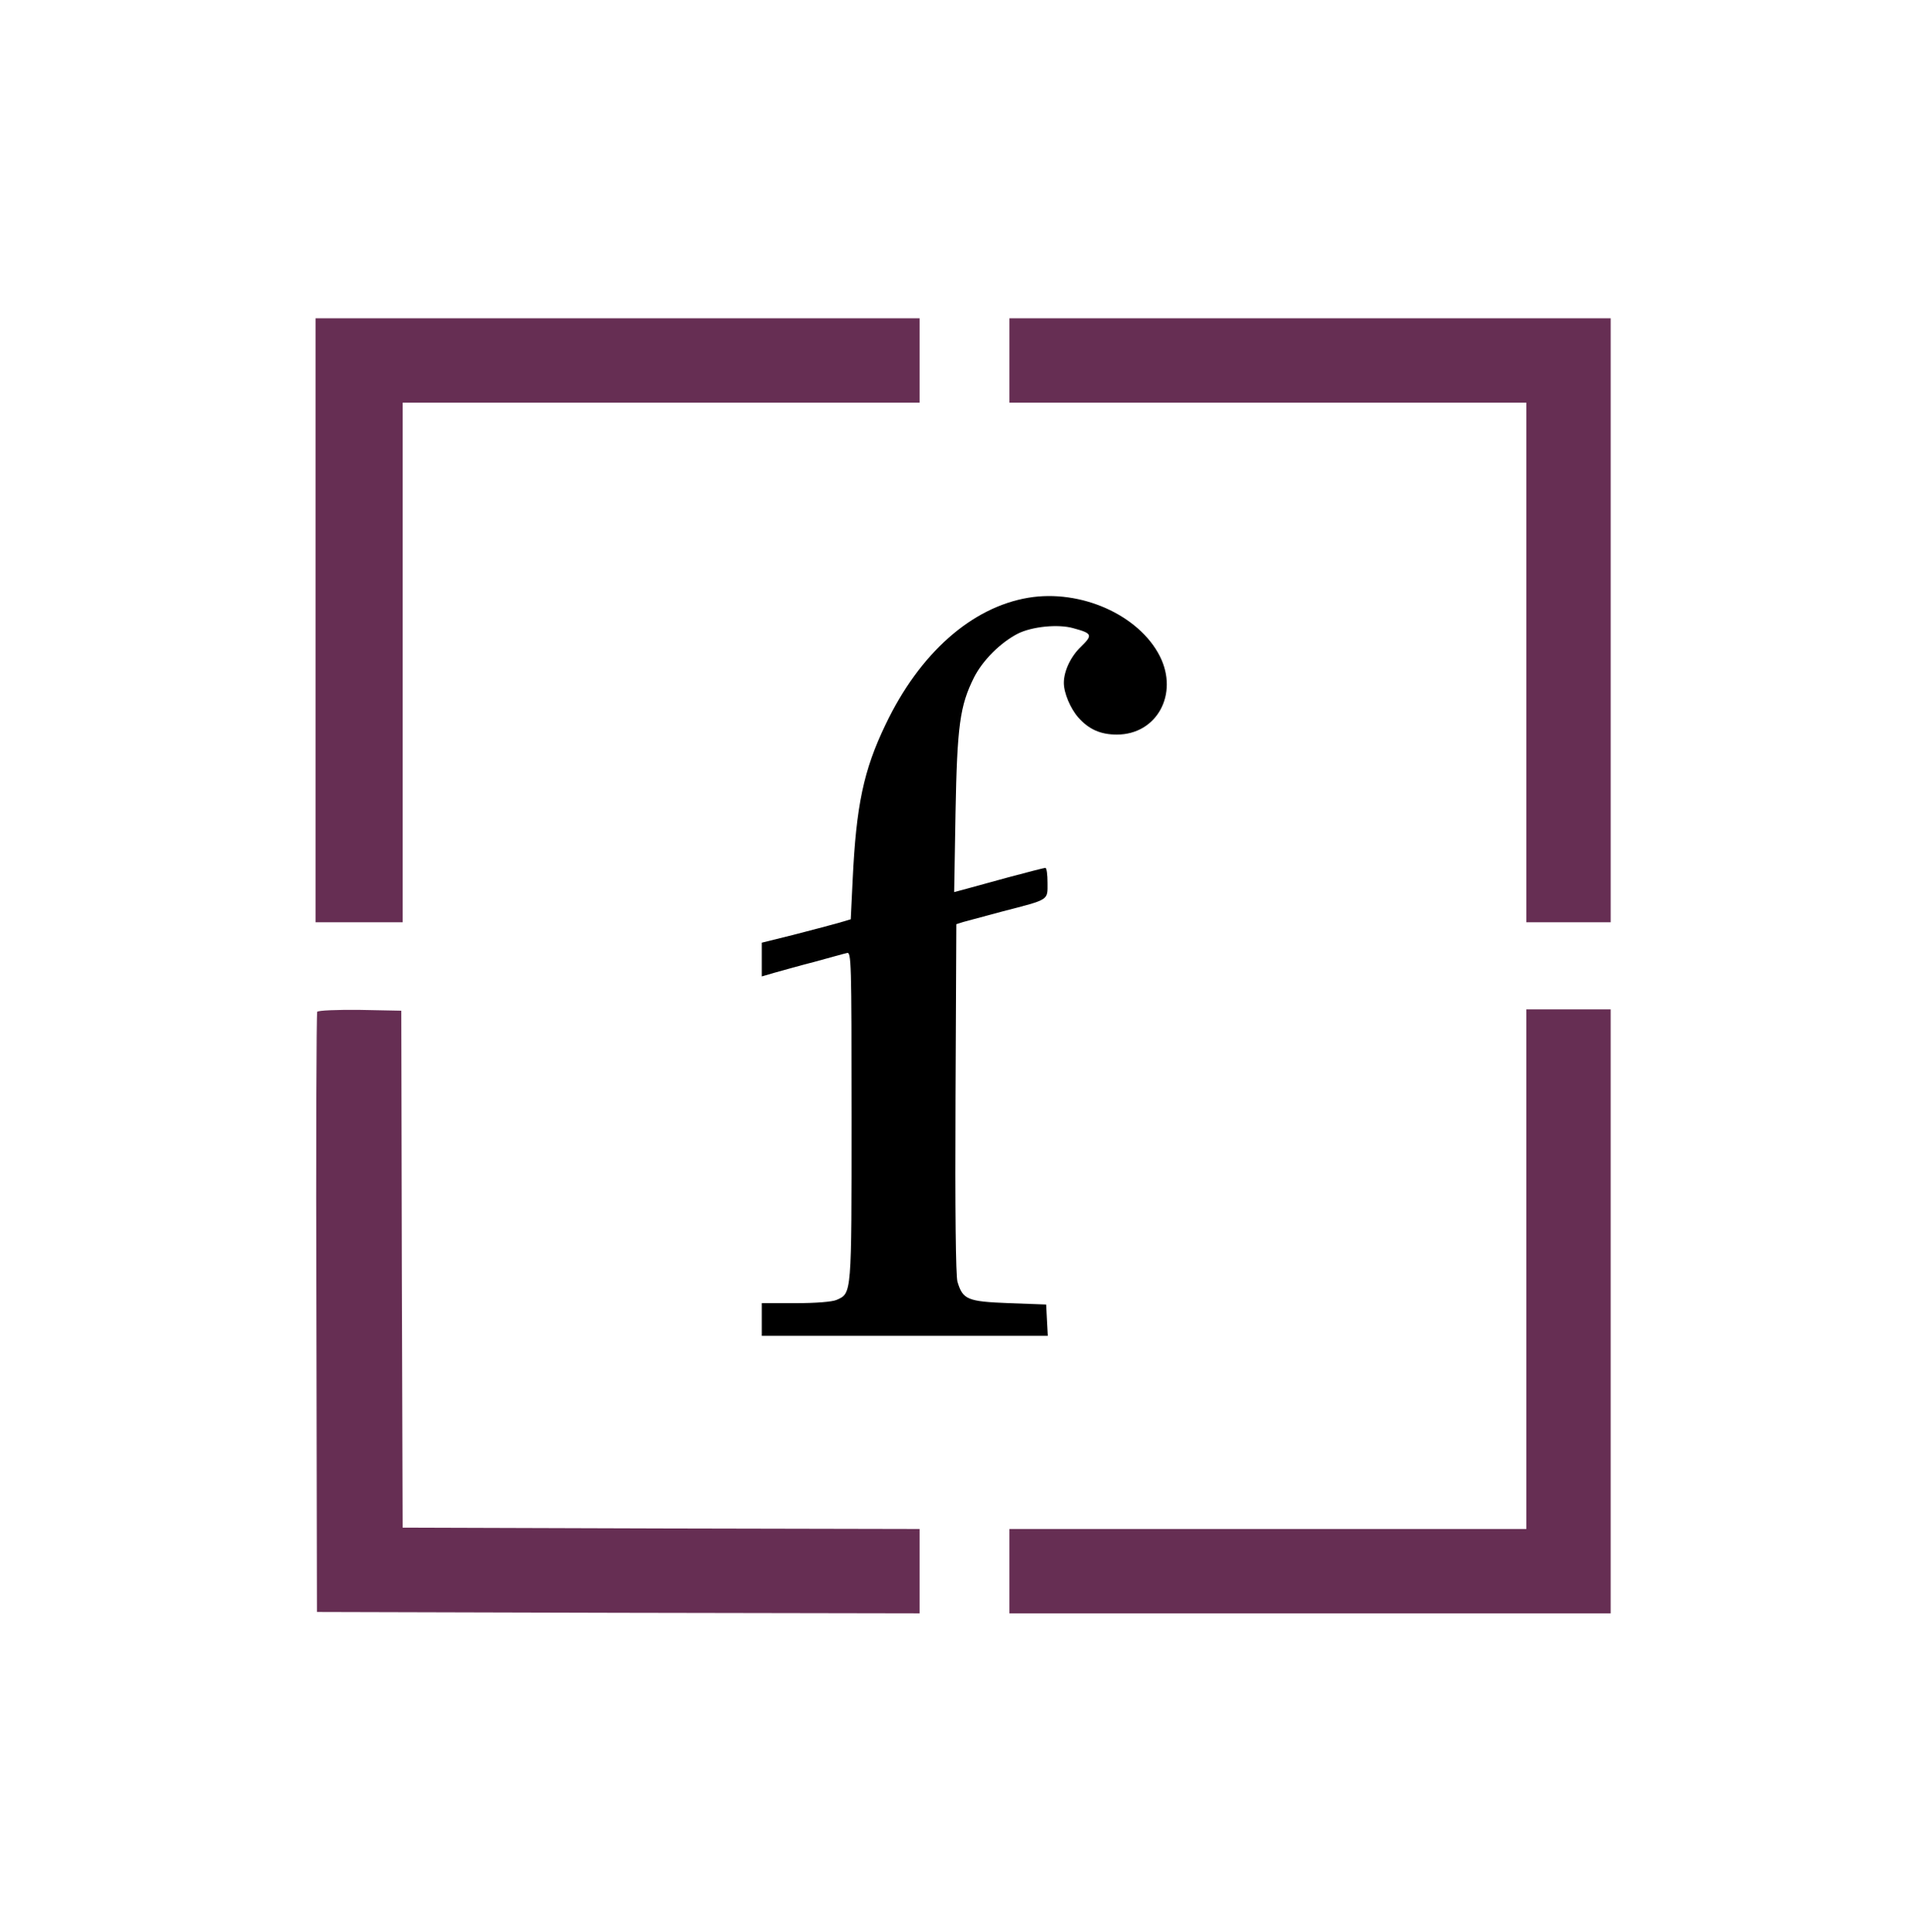 <?xml version="1.0" standalone="no"?>
<!DOCTYPE svg PUBLIC "-//W3C//DTD SVG 20010904//EN"
 "http://www.w3.org/TR/2001/REC-SVG-20010904/DTD/svg10.dtd">
<svg version="1.0" xmlns="http://www.w3.org/2000/svg"
 width="709pt" height="710pt" viewBox="0 0 709 710"
 preserveAspectRatio="xMidYMid meet">
<g transform="translate(0,710) scale(0.1,-0.1)"
fill="#000000" stroke="none">
<path d="M1160 4820 l0 -1110 160 0 160 0 0 955 0 955 950 0 950 0 0 155 0
155 -1110 0 -1110 0 0 -1110z" fill="#662e53"/>
<path d="M3710 5775 l0 -155 950 0 950 0 0 -955 0 -955 155 0 155 0 0 1110 0
1110 -1105 0 -1105 0 0 -155z" fill="#662e53"/>
<path d="M3780 4903 c-209 -35 -400 -204 -525 -466 -81 -168 -108 -298 -121
-571 l-7 -145 -51 -15 c-28 -8 -102 -27 -163 -43 l-113 -28 0 -62 0 -62 48 14
c26 7 92 26 147 40 55 15 108 30 118 32 16 5 17 -28 17 -601 0 -659 1 -649
-55 -674 -16 -7 -75 -12 -150 -12 l-125 0 0 -60 0 -60 525 0 526 0 -3 57 -3
58 -136 5 c-154 6 -170 13 -190 79 -6 24 -9 256 -7 675 l3 639 25 8 c14 4 79
21 145 39 174 45 165 40 165 105 0 30 -3 55 -8 55 -4 0 -66 -16 -137 -35 -72
-20 -145 -40 -164 -45 l-34 -9 5 292 c6 320 16 393 68 497 32 63 97 128 161
161 52 26 148 36 204 20 70 -19 72 -25 28 -68 -37 -35 -63 -89 -63 -133 0 -37
24 -94 53 -127 39 -44 82 -63 142 -63 147 0 228 149 158 288 -77 152 -291 247
-483 215z" fill="#000000"/>
<path d="M1166 3381 c-3 -5 -5 -503 -3 -1107 l2 -1099 1108 -3 1107 -2 0 155
0 155 -950 2 -950 3 -3 950 -2 950 -152 3 c-83 1 -154 -2 -157 -7z" fill="#662e53"/>
<path d="M5610 2435 l0 -955 -950 0 -950 0 0 -155 0 -155 1105 0 1105 0 0
1110 0 1110 -155 0 -155 0 0 -955z" fill="#662e53"/>
</g>
</svg>
